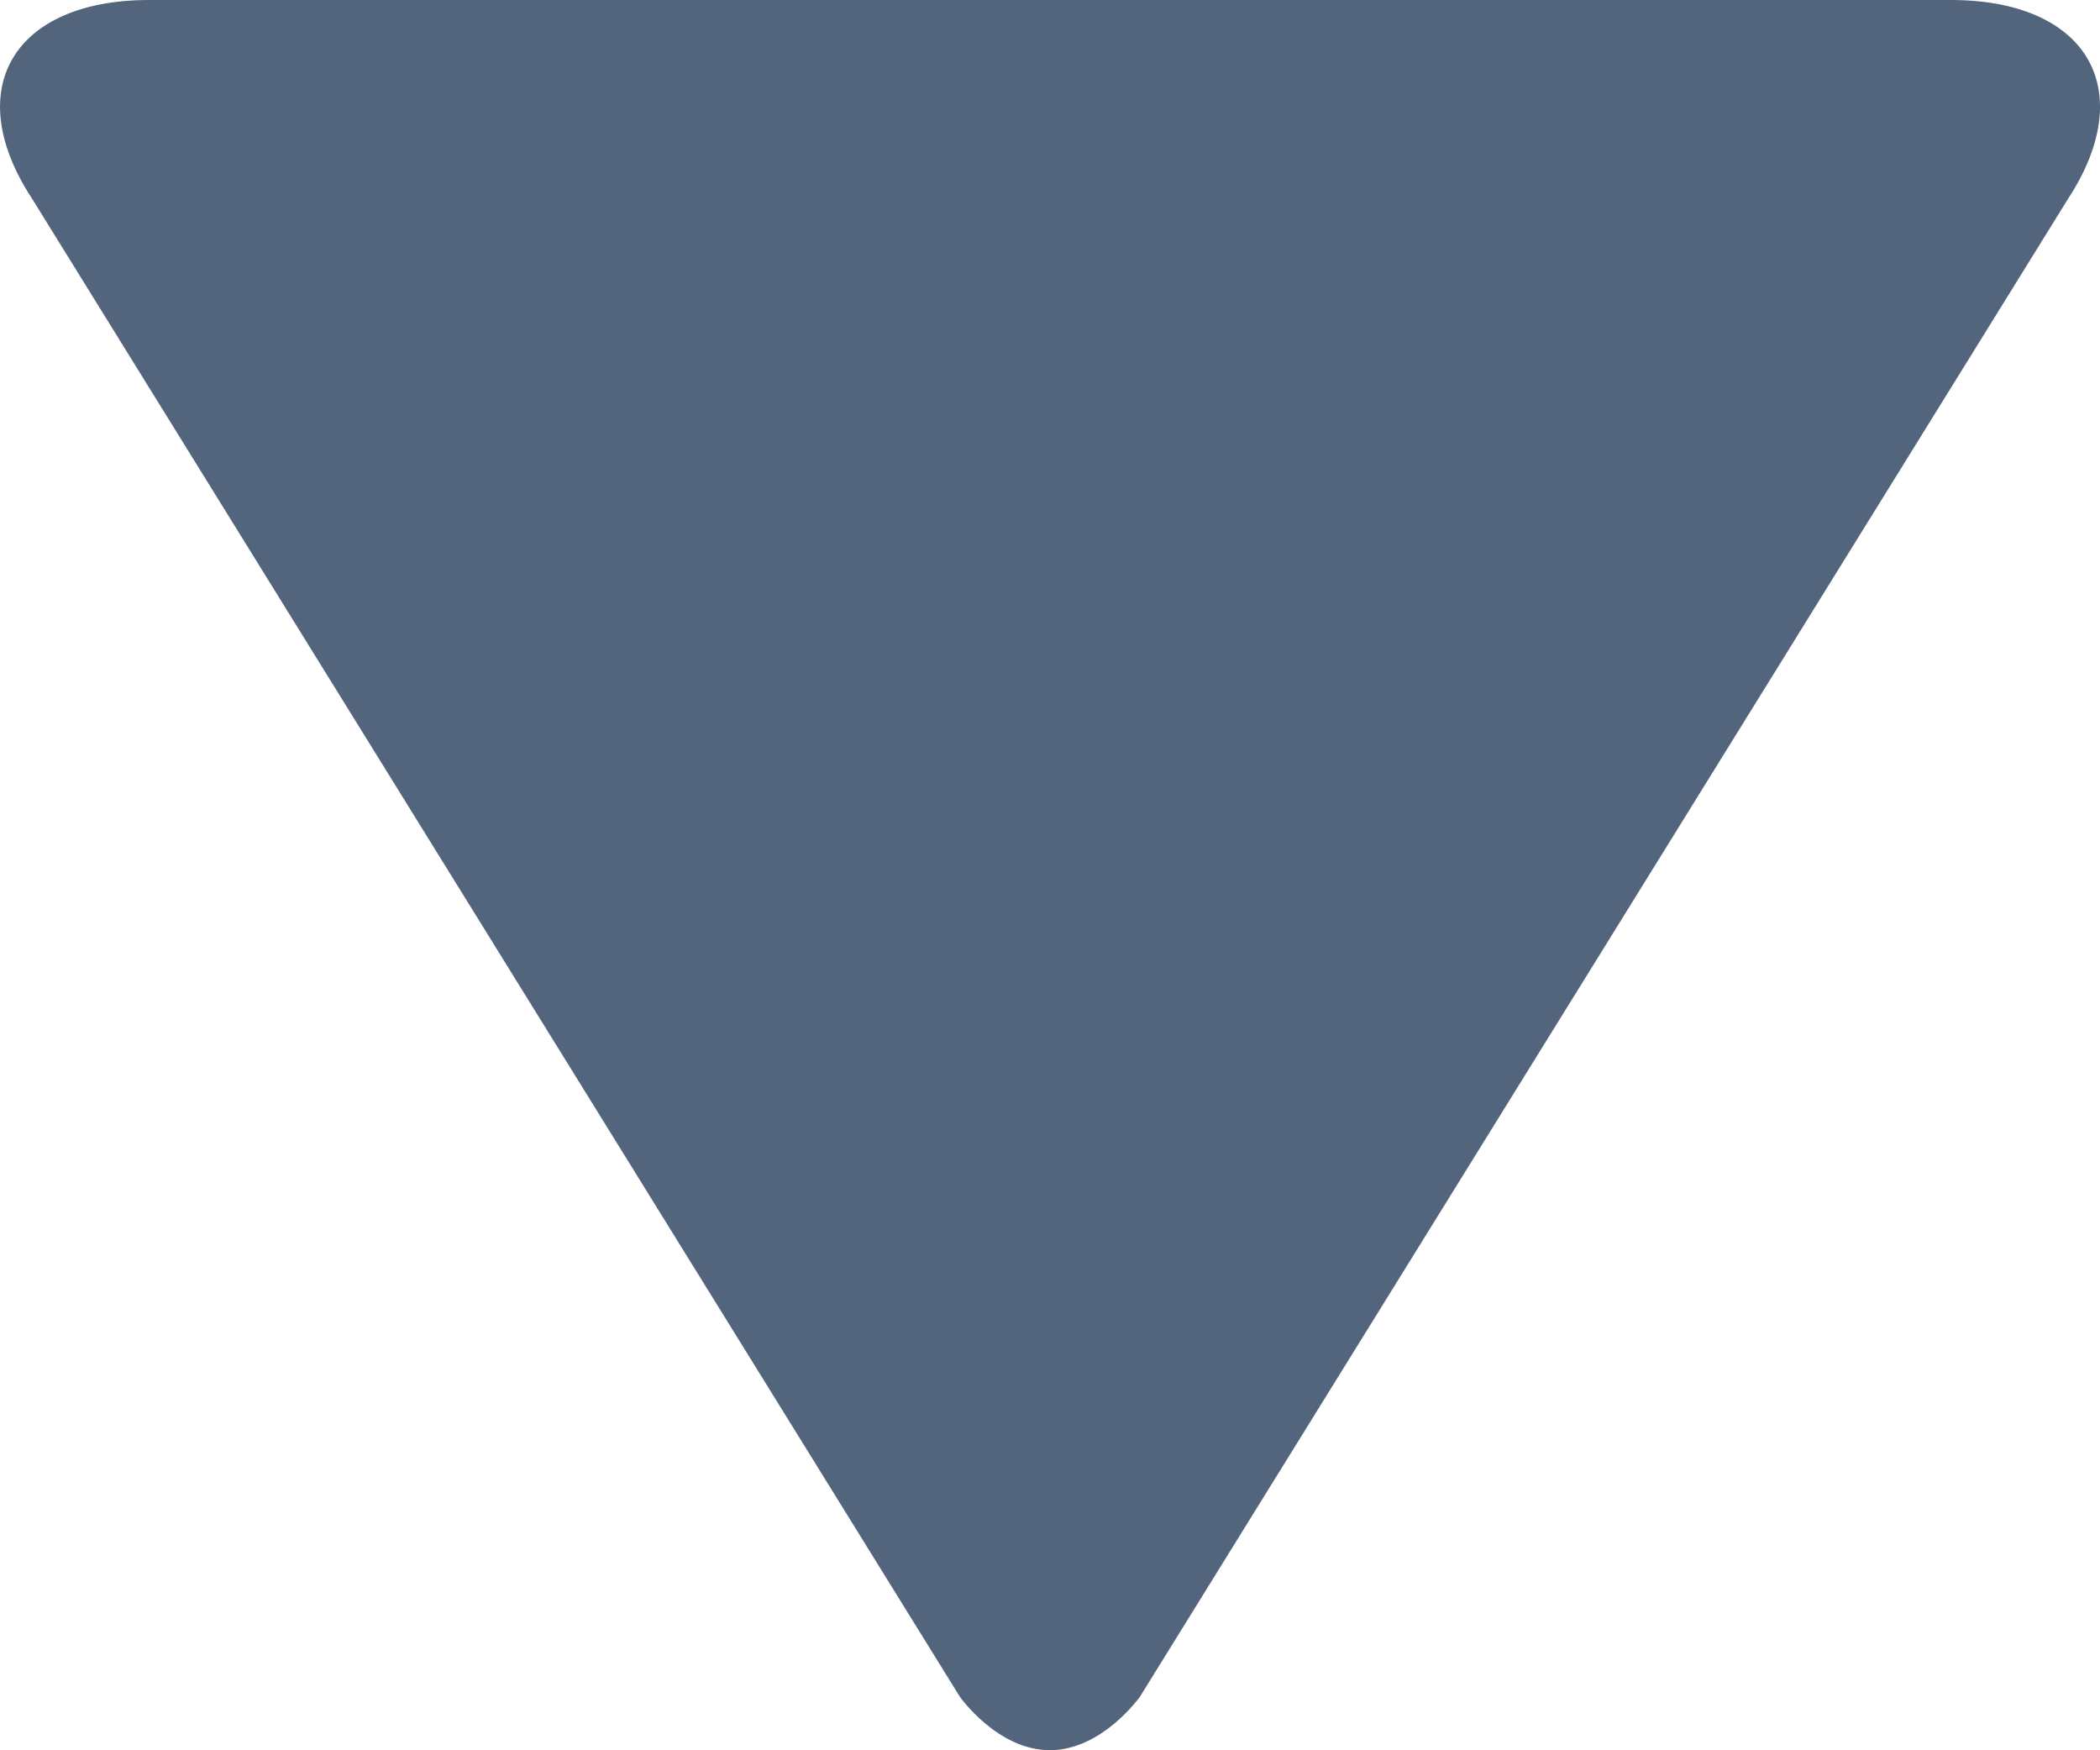 <?xml version="1.0" encoding="UTF-8" standalone="no"?><!DOCTYPE svg PUBLIC "-//W3C//DTD SVG 1.1//EN" "http://www.w3.org/Graphics/SVG/1.1/DTD/svg11.dtd"><svg width="100%" height="100%" viewBox="0 0 24 20" version="1.1" xmlns="http://www.w3.org/2000/svg" xmlns:xlink="http://www.w3.org/1999/xlink" xml:space="preserve" xmlns:serif="http://www.serif.com/" style="fill-rule:evenodd;clip-rule:evenodd;stroke-linejoin:round;stroke-miterlimit:2;"><g id="chevronDown"><path d="M11.998,19.999c-0.598,0 -1.028,-0.61 -1.028,-0.61l-10.605,-17.121c-0.818,-1.248 -0.212,-2.268 1.338,-2.268l20.593,0c1.554,0 2.156,1.02 1.34,2.27l-10.61,17.121c0,-0.002 -0.43,0.608 -1.028,0.608Z" style="fill:#53657d;fill-rule:nonzero;"/></g></svg>